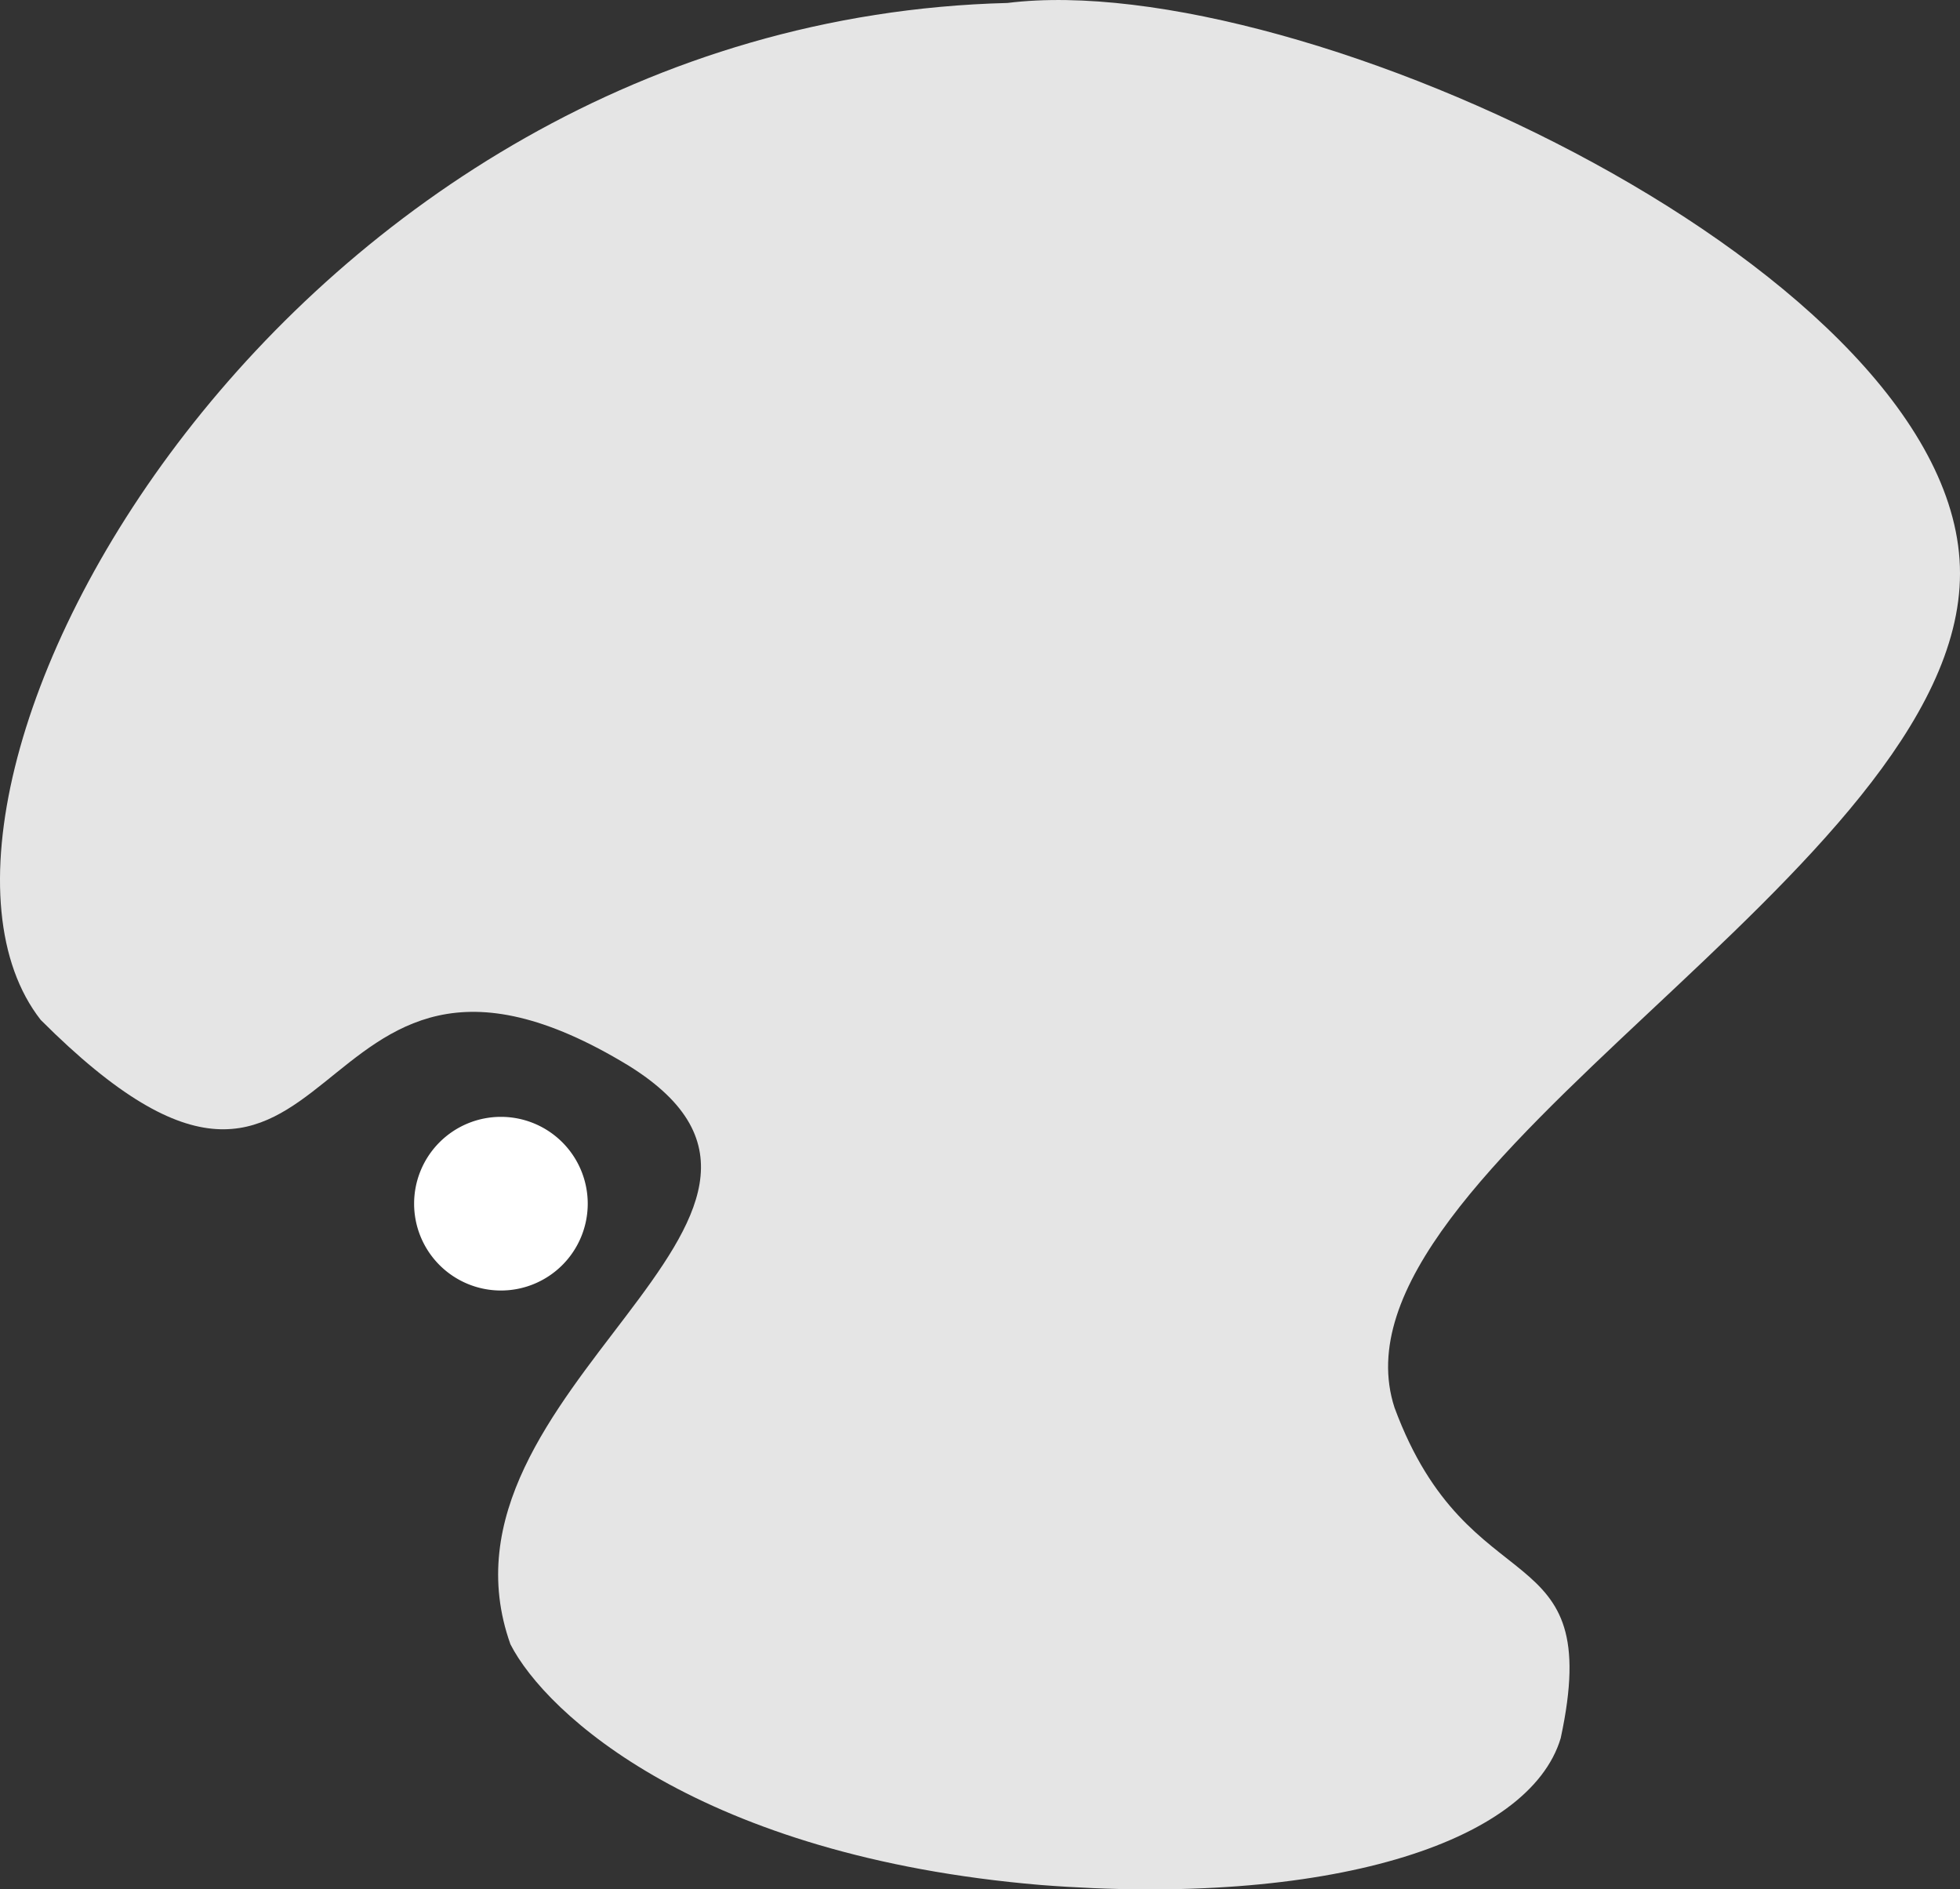 <svg xmlns="http://www.w3.org/2000/svg" width="483.162" height="465.666" viewBox="0 0 483.162 465.666">
  <rect x="0" y="0" width="483.162" height="465.666" fill="#333333" stroke="none"/>
  <g id="mancha" transform="translate(-1146.657 -266.959)">
    <path id="Trazado_20" data-name="Trazado 20" d="M5136.687,518.326c76.455,76.455,61.859-39.273,144.957,11.293,59.668,37.082-51.578,79.726-29.16,142.6,8.771,17.182,46.86,52.238,130.663,59.32,70.405,5.489,120.471-10.247,128.241-36.177,11.035-51.167-22.55-31.639-40.963-81.463-19.047-58.489,139.395-132.316,139.395-205.637s-162.58-149.571-234.8-140.575C5196.354,272.236,5092.862,462.2,5136.687,518.326Z" transform="translate(-3980)" fill="#e5e5e5"/>
    <path id="Trazado_21" data-name="Trazado 21" d="M21.4,0A21.4,21.4,0,1,1,0,21.4,21.4,21.4,0,0,1,21.4,0Z" transform="translate(1248.74 542.226)" fill="#fff"/>
  </g>
</svg>
